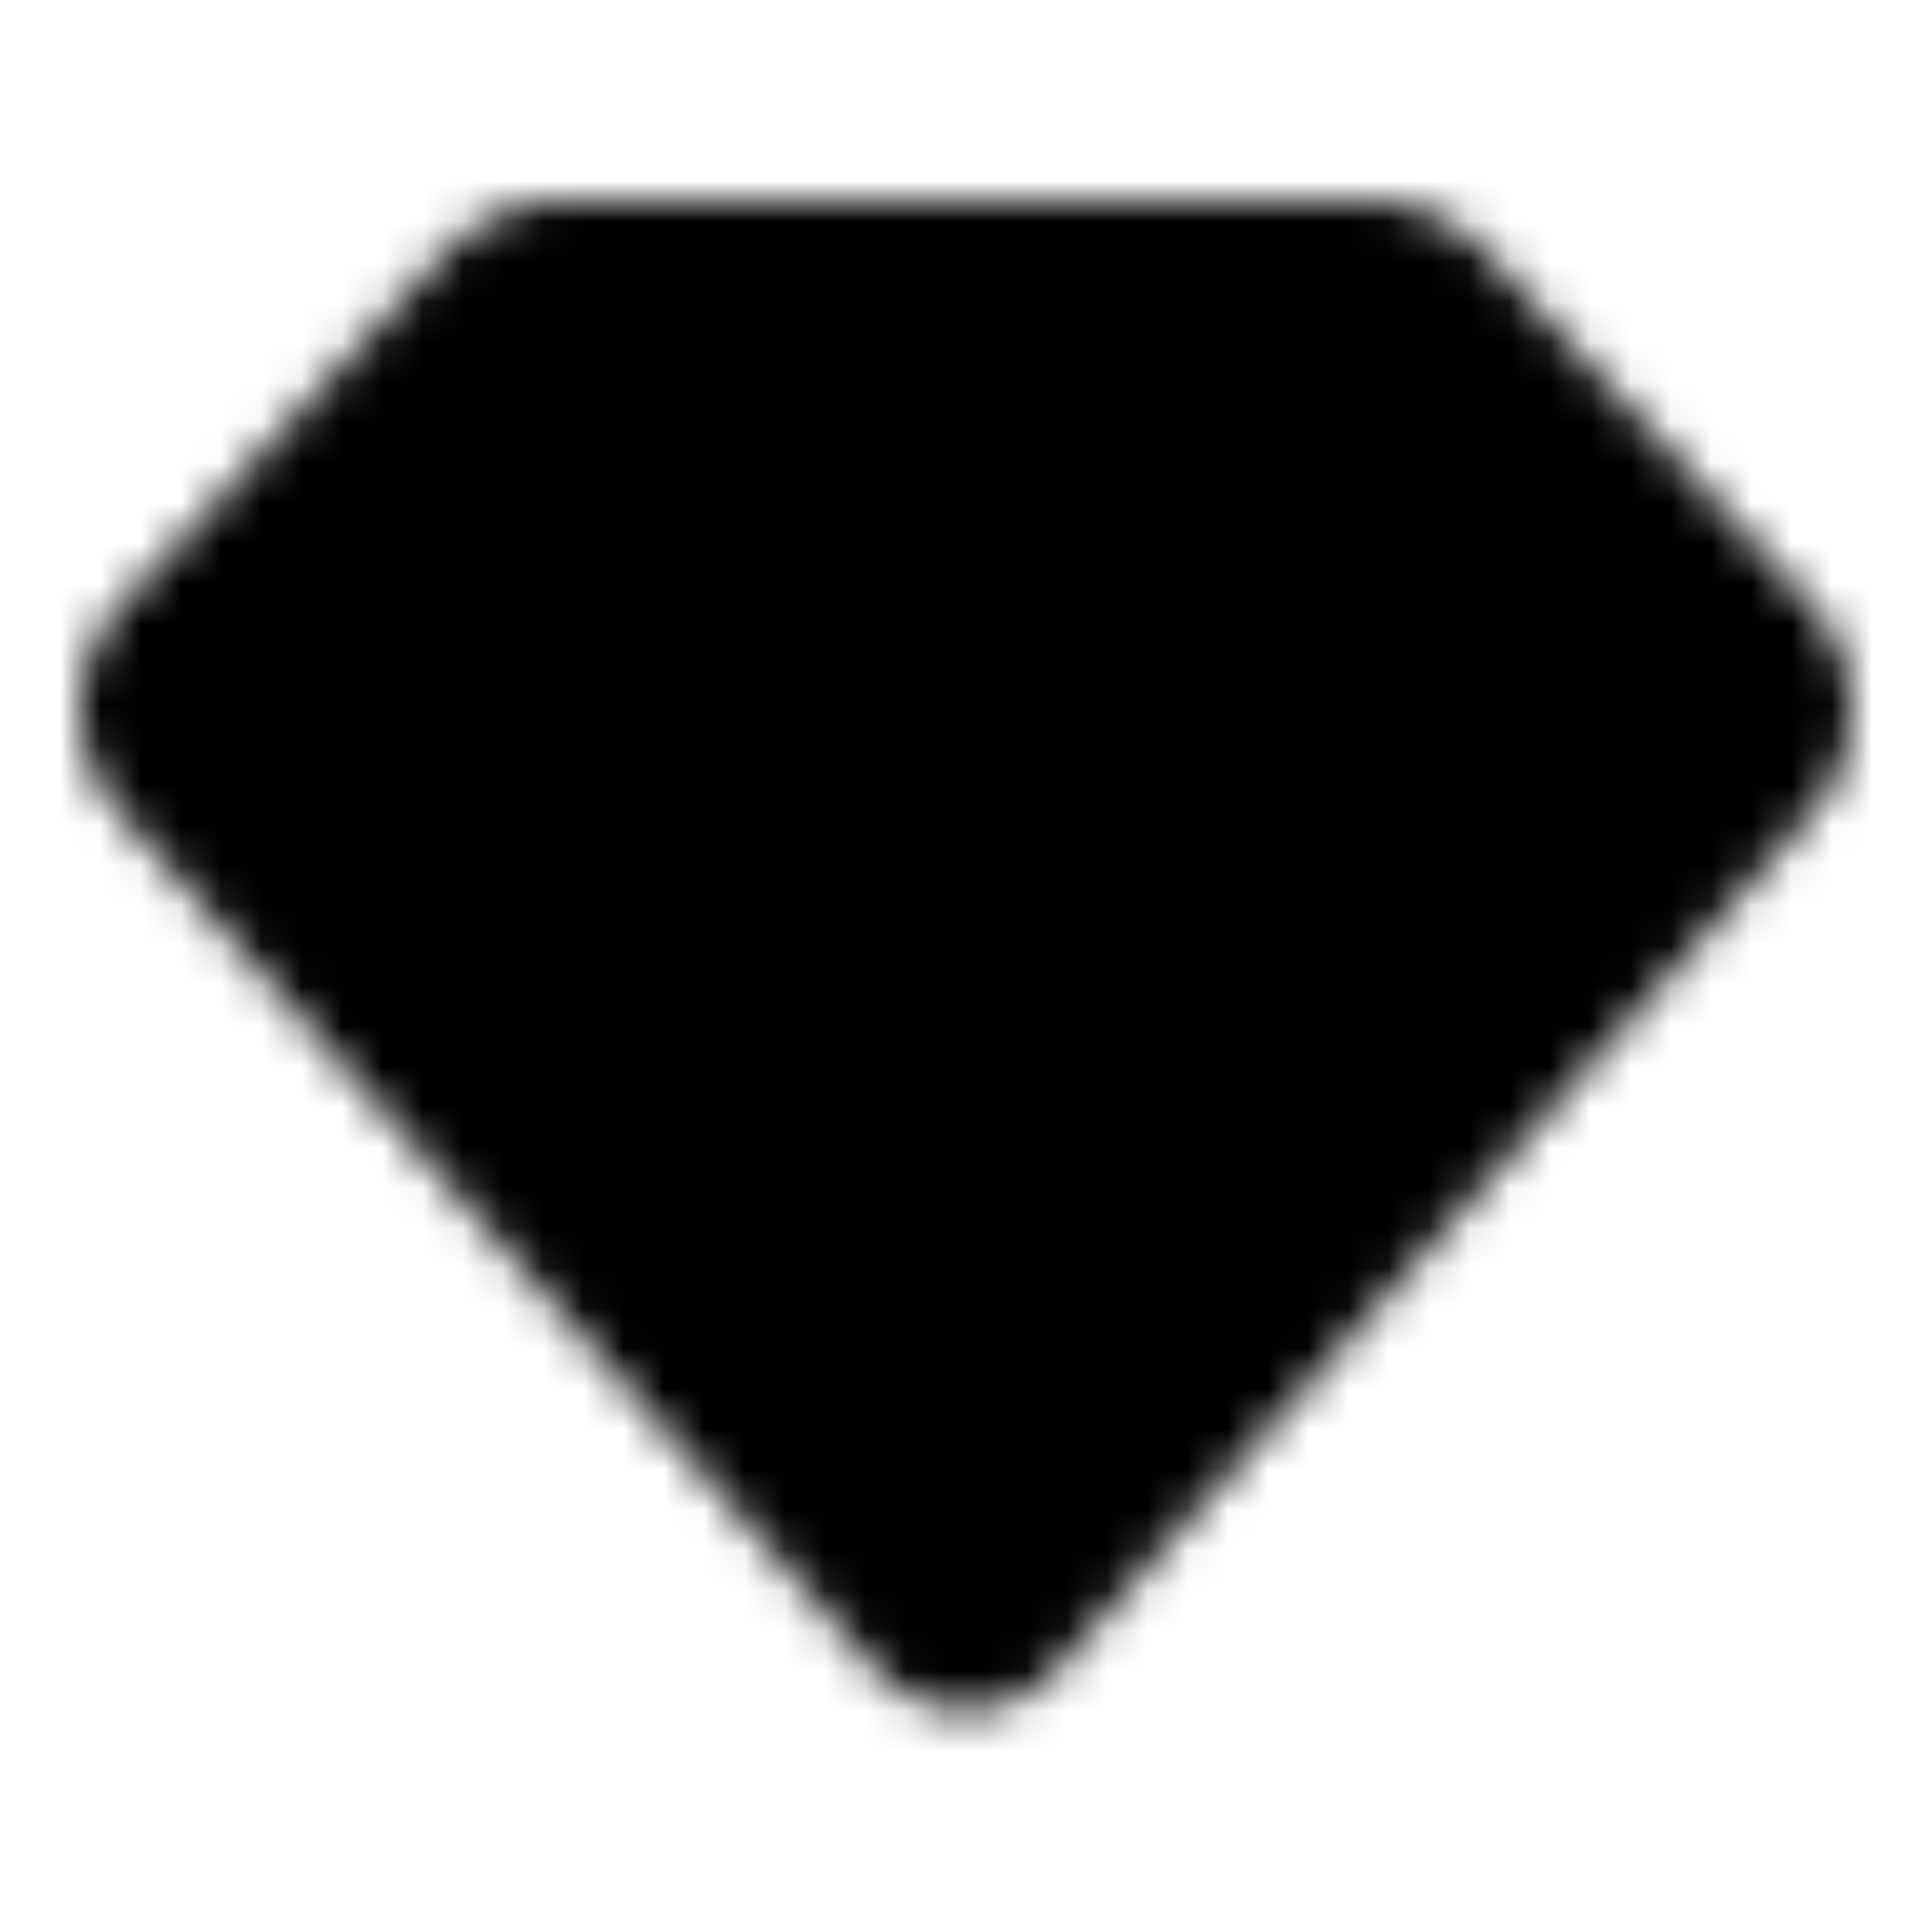 <svg xmlns="http://www.w3.org/2000/svg" width="1em" height="1em" viewBox="0 0 48 48"><defs><mask id="IconifyId195ad048a32870fdf134658"><g fill="none" stroke="#fff" stroke-linecap="round" stroke-linejoin="round" stroke-width="4"><path fill="#555" d="m4.503 16.366l8.013-8.694A2.13 2.13 0 0 1 14.082 7h19.836a2.13 2.13 0 0 1 1.566.672l8.013 8.694a1.85 1.85 0 0 1-.035 2.572L24.75 40.15a1 1 0 0 1-1.5 0L4.538 18.938a1.85 1.85 0 0 1-.035-2.572"/><path d="m16 20l8 9l8-9"/></g></mask></defs><path fill="currentColor" d="M0 0h48v48H0z" mask="url(#IconifyId195ad048a32870fdf134658)"/></svg>